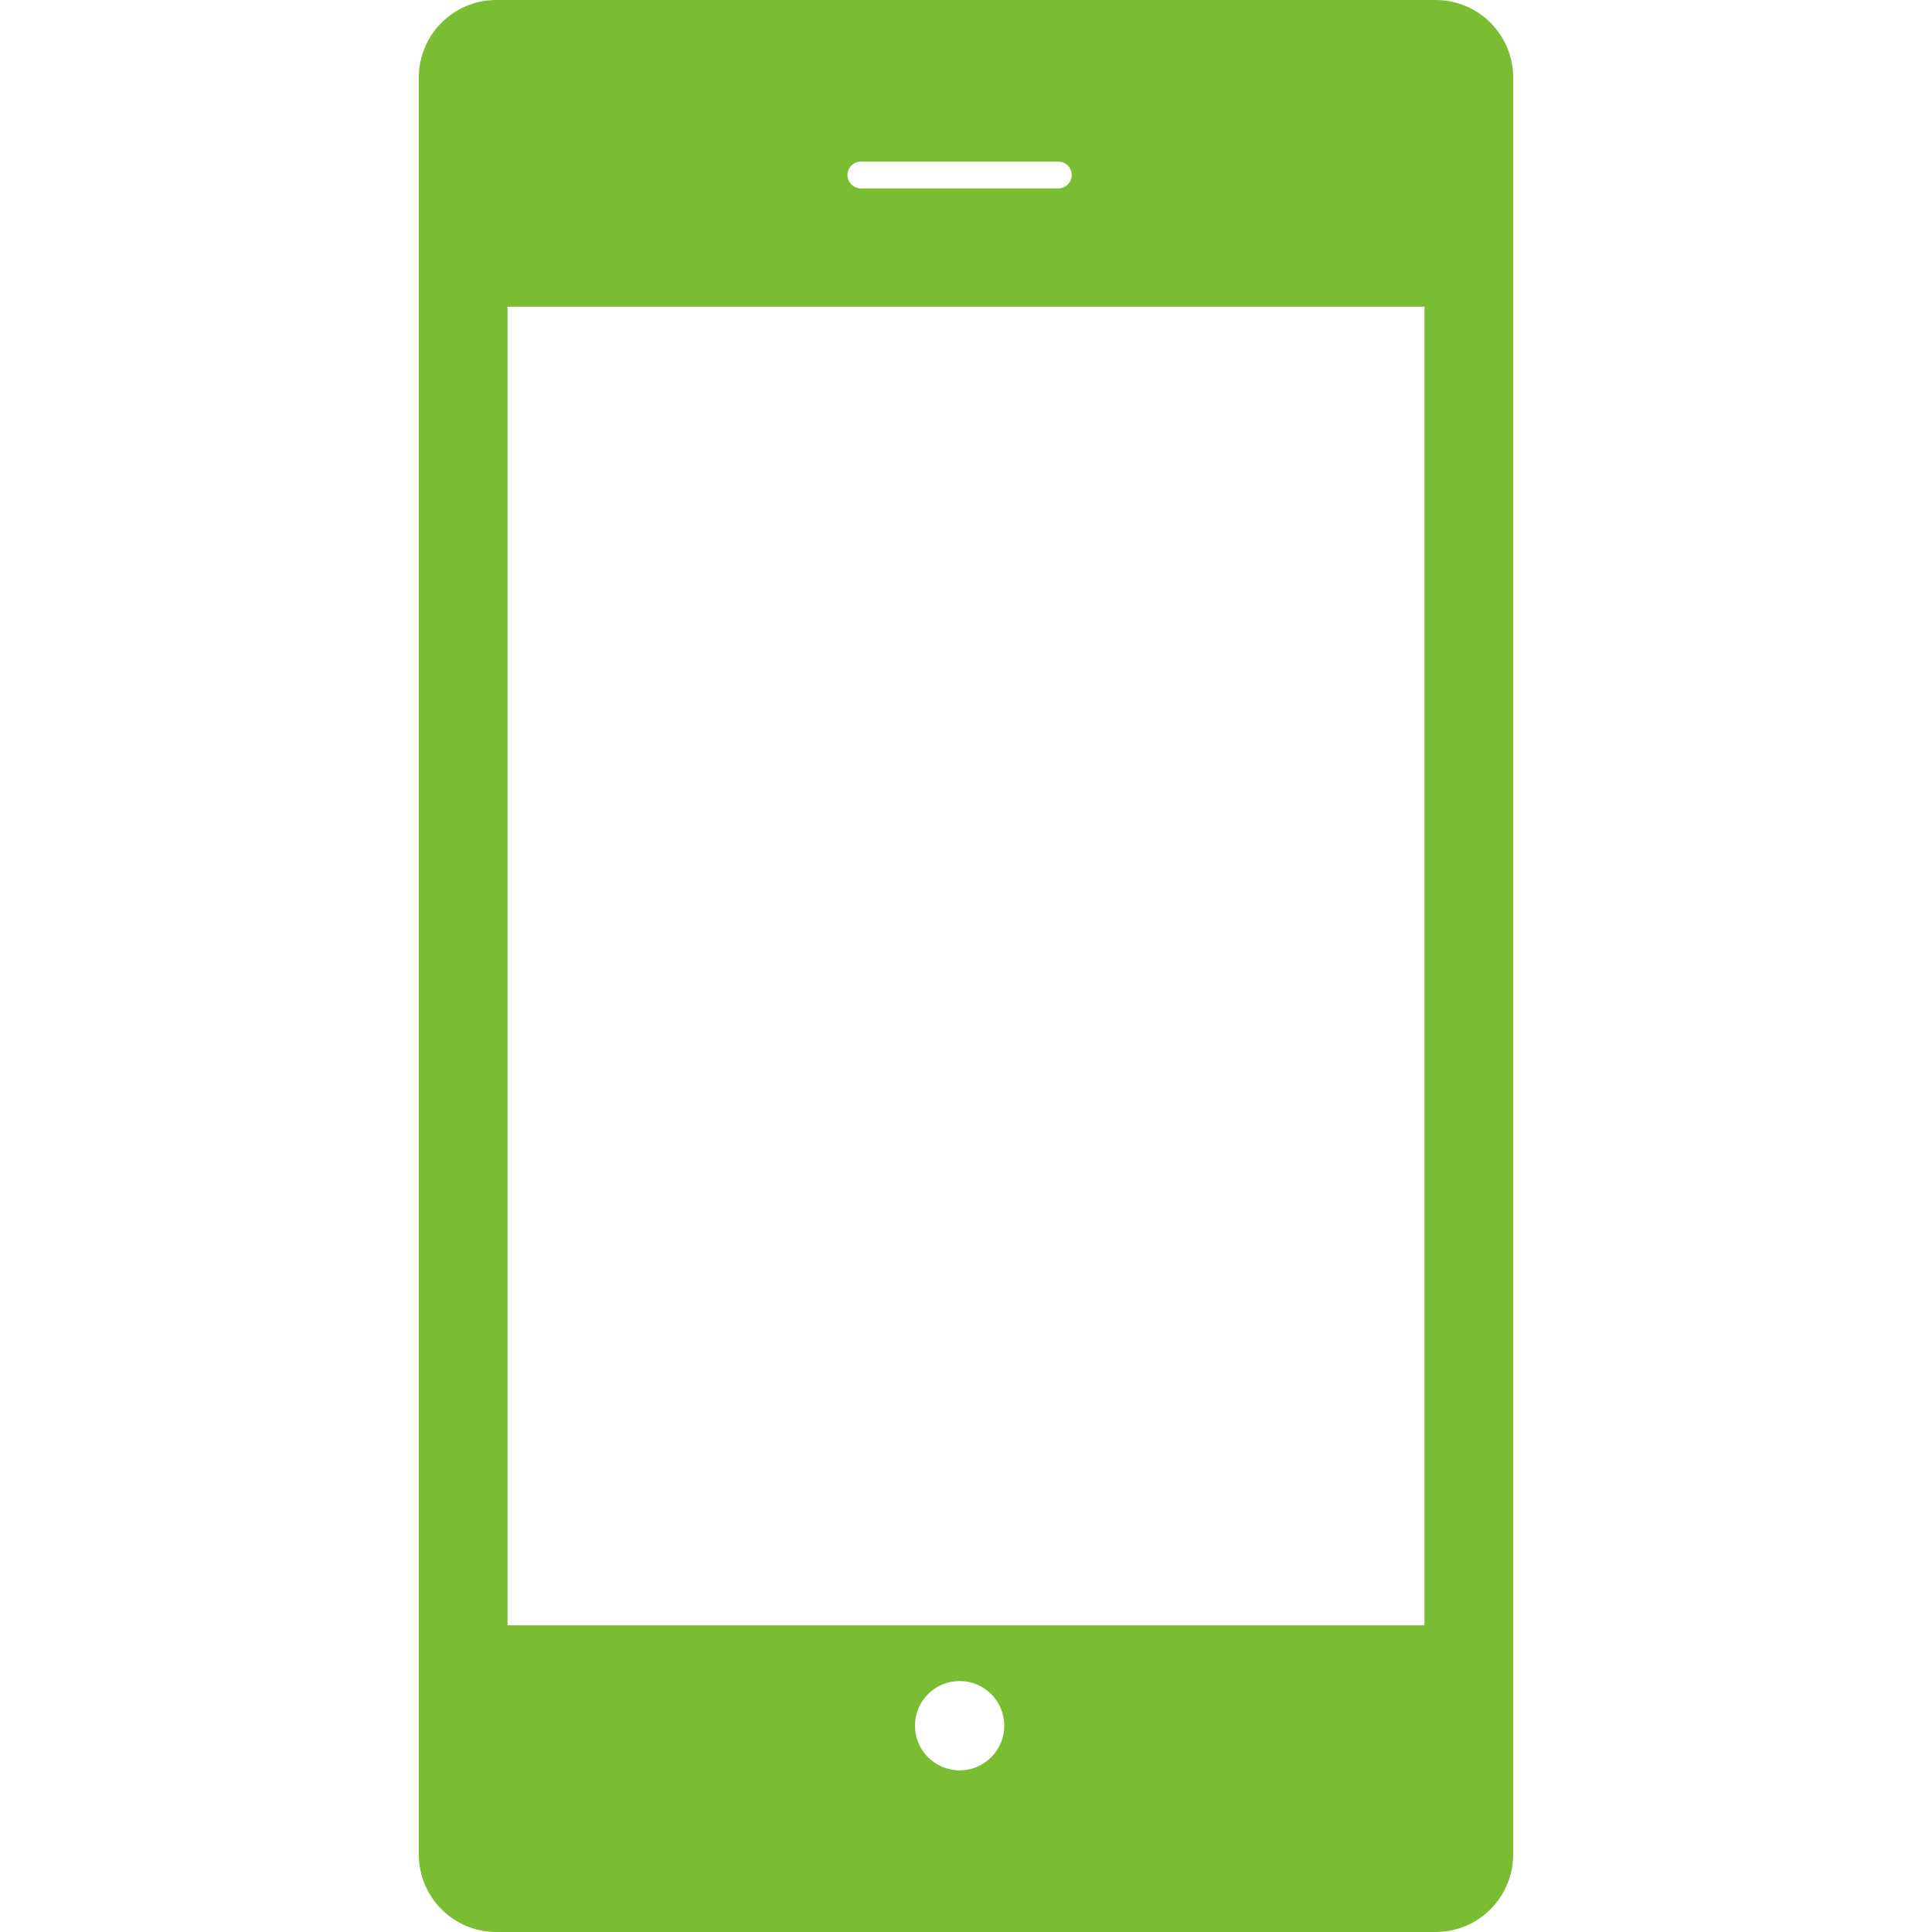 <?xml version="1.0" encoding="iso-8859-1"?>
<!-- Generator: Adobe Illustrator 16.0.0, SVG Export Plug-In . SVG Version: 6.00 Build 0)  -->
<!DOCTYPE svg PUBLIC "-//W3C//DTD SVG 1.1//EN" "http://www.w3.org/Graphics/SVG/1.1/DTD/svg11.dtd">
<svg version="1.1" id="Capa_1" xmlns="http://www.w3.org/2000/svg" xmlns:xlink="http://www.w3.org/1999/xlink" x="0px" y="0px"
	 viewBox="0 0 99.75 99.75" style="enable-background:new 0 0 99.75 99.75;" xml:space="preserve"
	>
<g>
	<path fill="#7abd33" d="M74.125,0h-48.5c-2.209,0-4,1.791-4,4v91.75c0,2.209,1.791,4,4,4h48.5c2.209,0,4-1.791,4-4V4
		C78.125,1.791,76.334,0,74.125,0z M44.447,8.345h10.196c0.383,0,0.69,0.31,0.69,0.691s-0.31,0.691-0.69,0.691H44.447
		c-0.381,0-0.691-0.31-0.691-0.691S44.066,8.345,44.447,8.345z M49.545,91.404c-1.273,0-2.305-1.032-2.305-2.305
		c0-1.273,1.031-2.306,2.305-2.306c1.273,0,2.305,1.032,2.305,2.306C51.85,90.372,50.818,91.404,49.545,91.404z M73.544,83.916
		H26.206V15.834h47.338V83.916z"/>
</g>
<g>
</g>
<g>
</g>
<g>
</g>
<g>
</g>
<g>
</g>
<g>
</g>
<g>
</g>
<g>
</g>
<g>
</g>
<g>
</g>
<g>
</g>
<g>
</g>
<g>
</g>
<g>
</g>
<g>
</g>
</svg>
